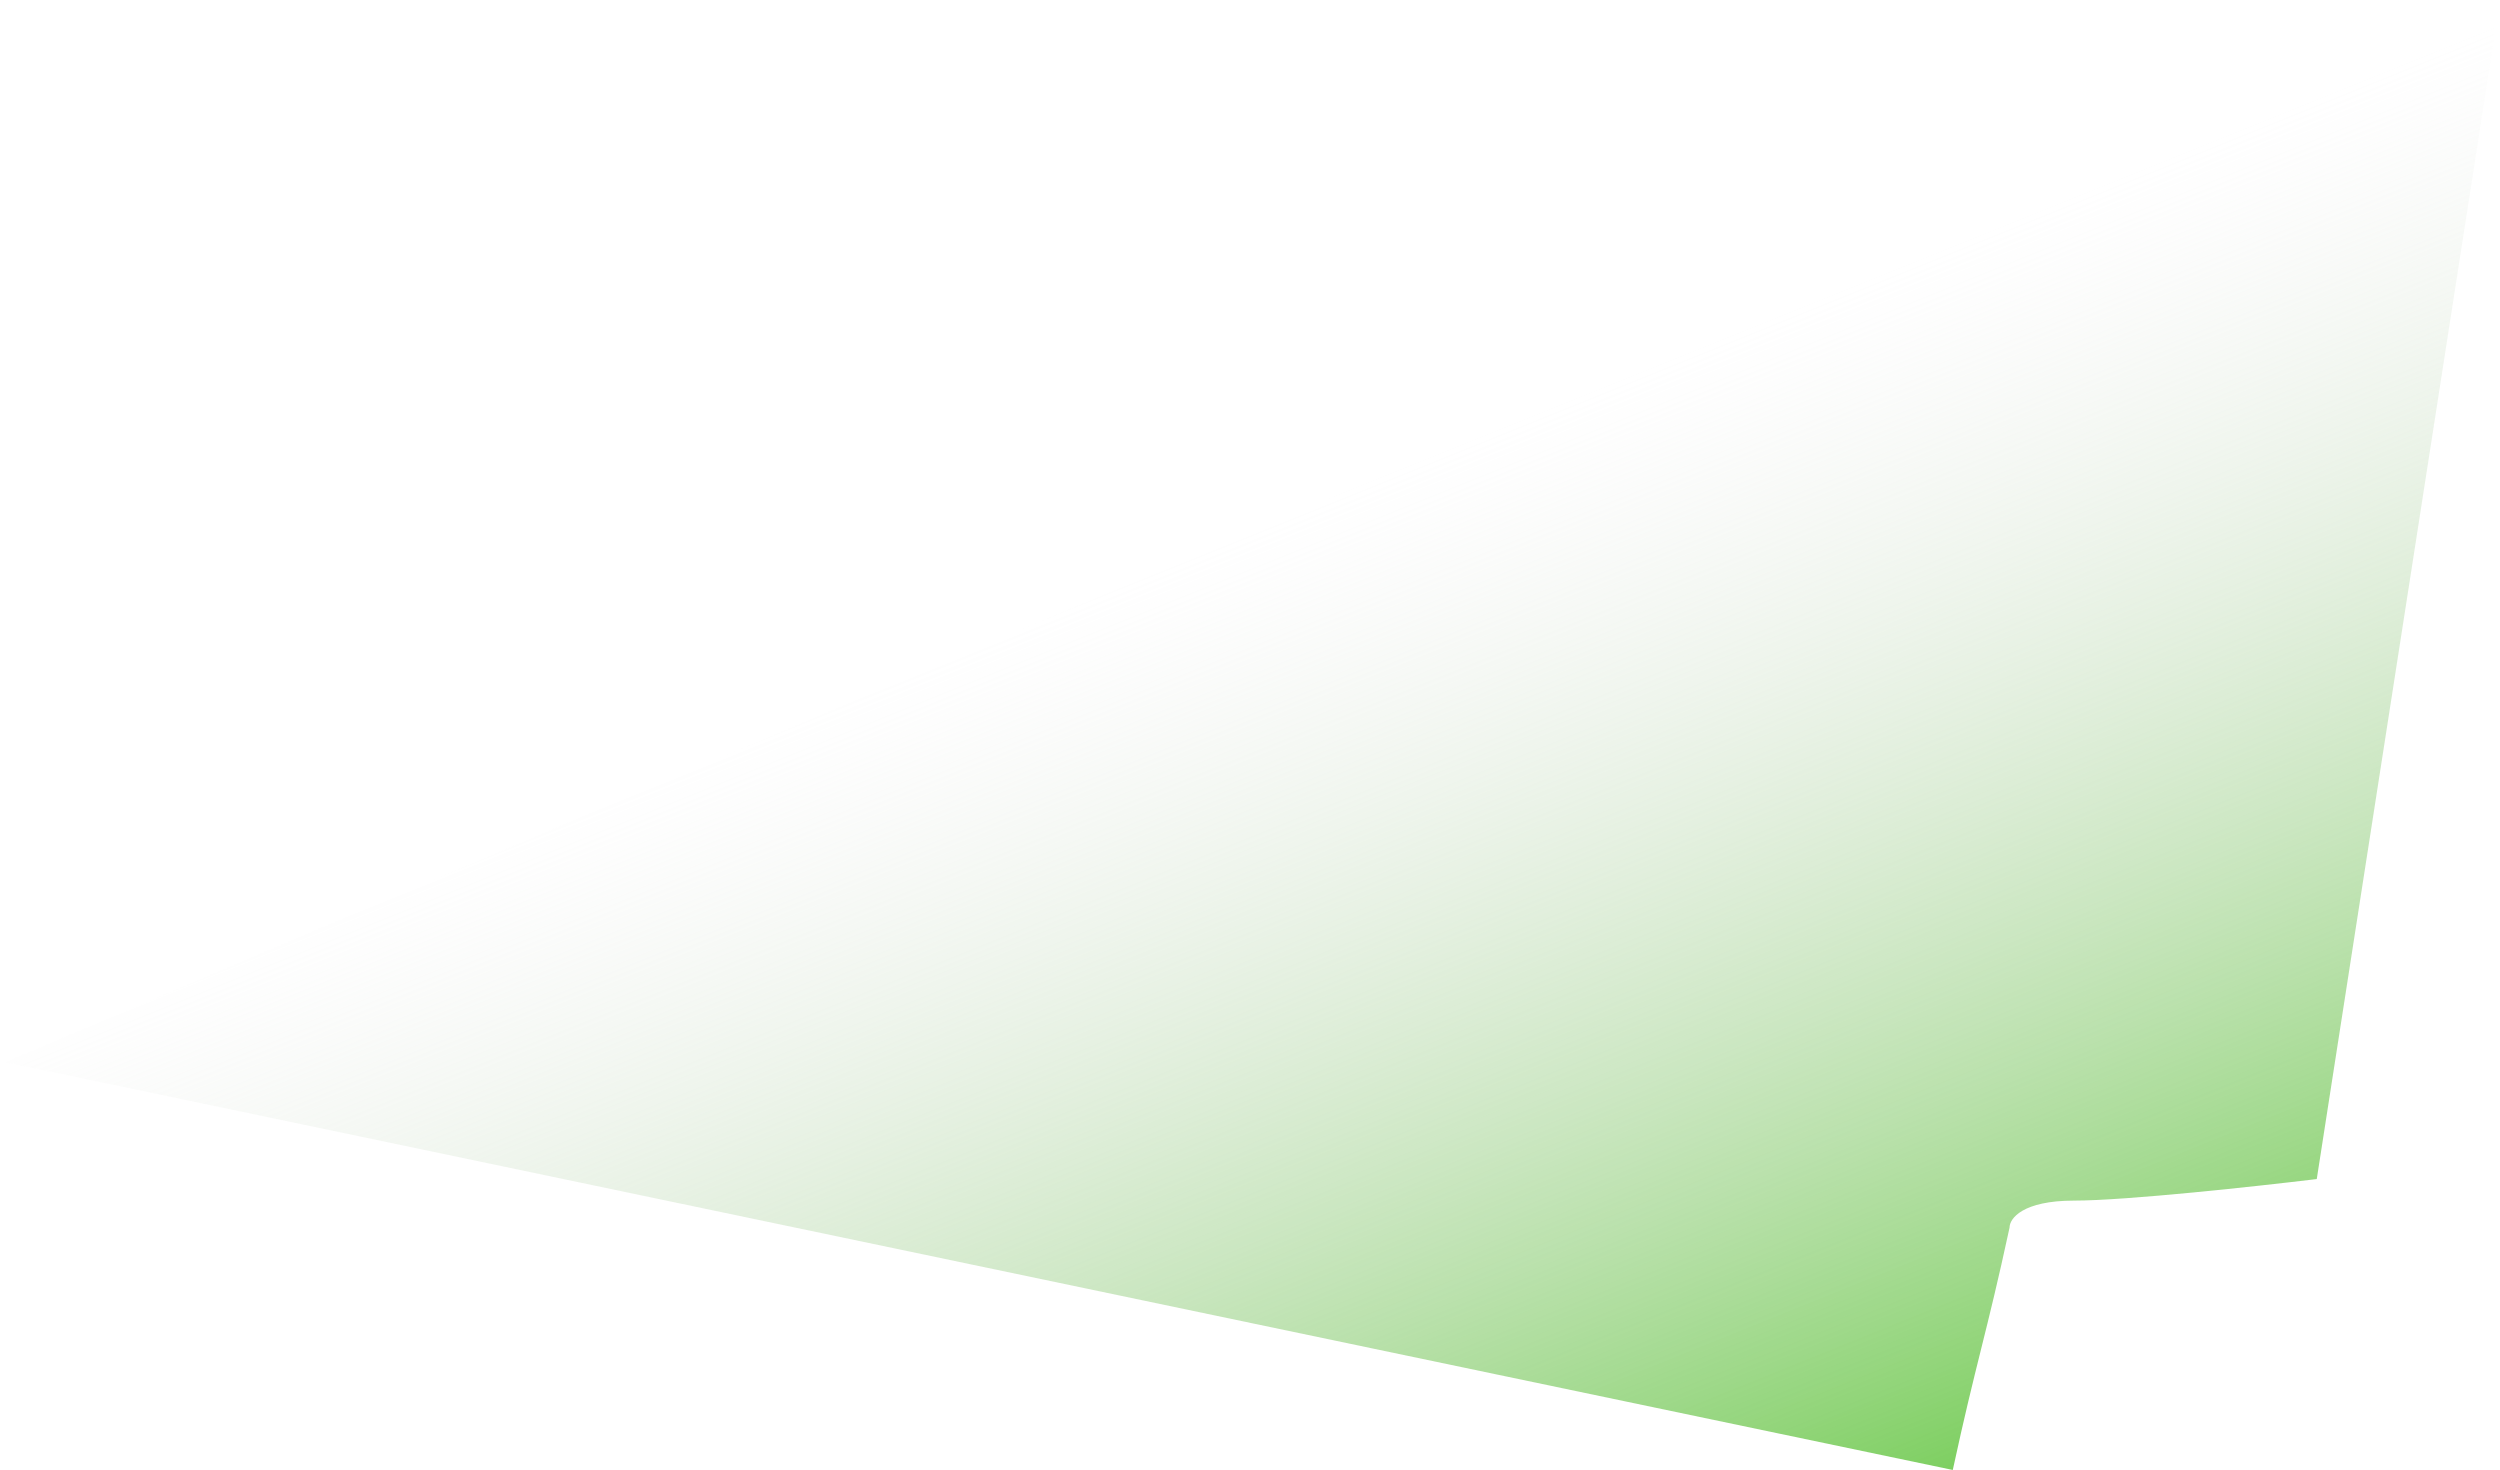 <svg width="233" height="137" viewBox="0 0 233 137" fill="none" xmlns="http://www.w3.org/2000/svg">
<path d="M233 -7.62939e-06L215.922 109.888C210.397 110.558 198.142 111.896 193.32 111.896C188.498 111.896 187.292 113.569 187.292 114.405C185.135 124.401 184.158 127.005 182 137L0.5 99L233 -7.62939e-06Z" fill="url(#paint0_linear_1_382)"/>
<defs>
<linearGradient id="paint0_linear_1_382" x1="159" y1="32" x2="205" y2="146" gradientUnits="userSpaceOnUse">
<stop stop-color="#D9D9D9" stop-opacity="0"/>
<stop offset="1" stop-color="#58C531"/>
</linearGradient>
</defs>
</svg>
